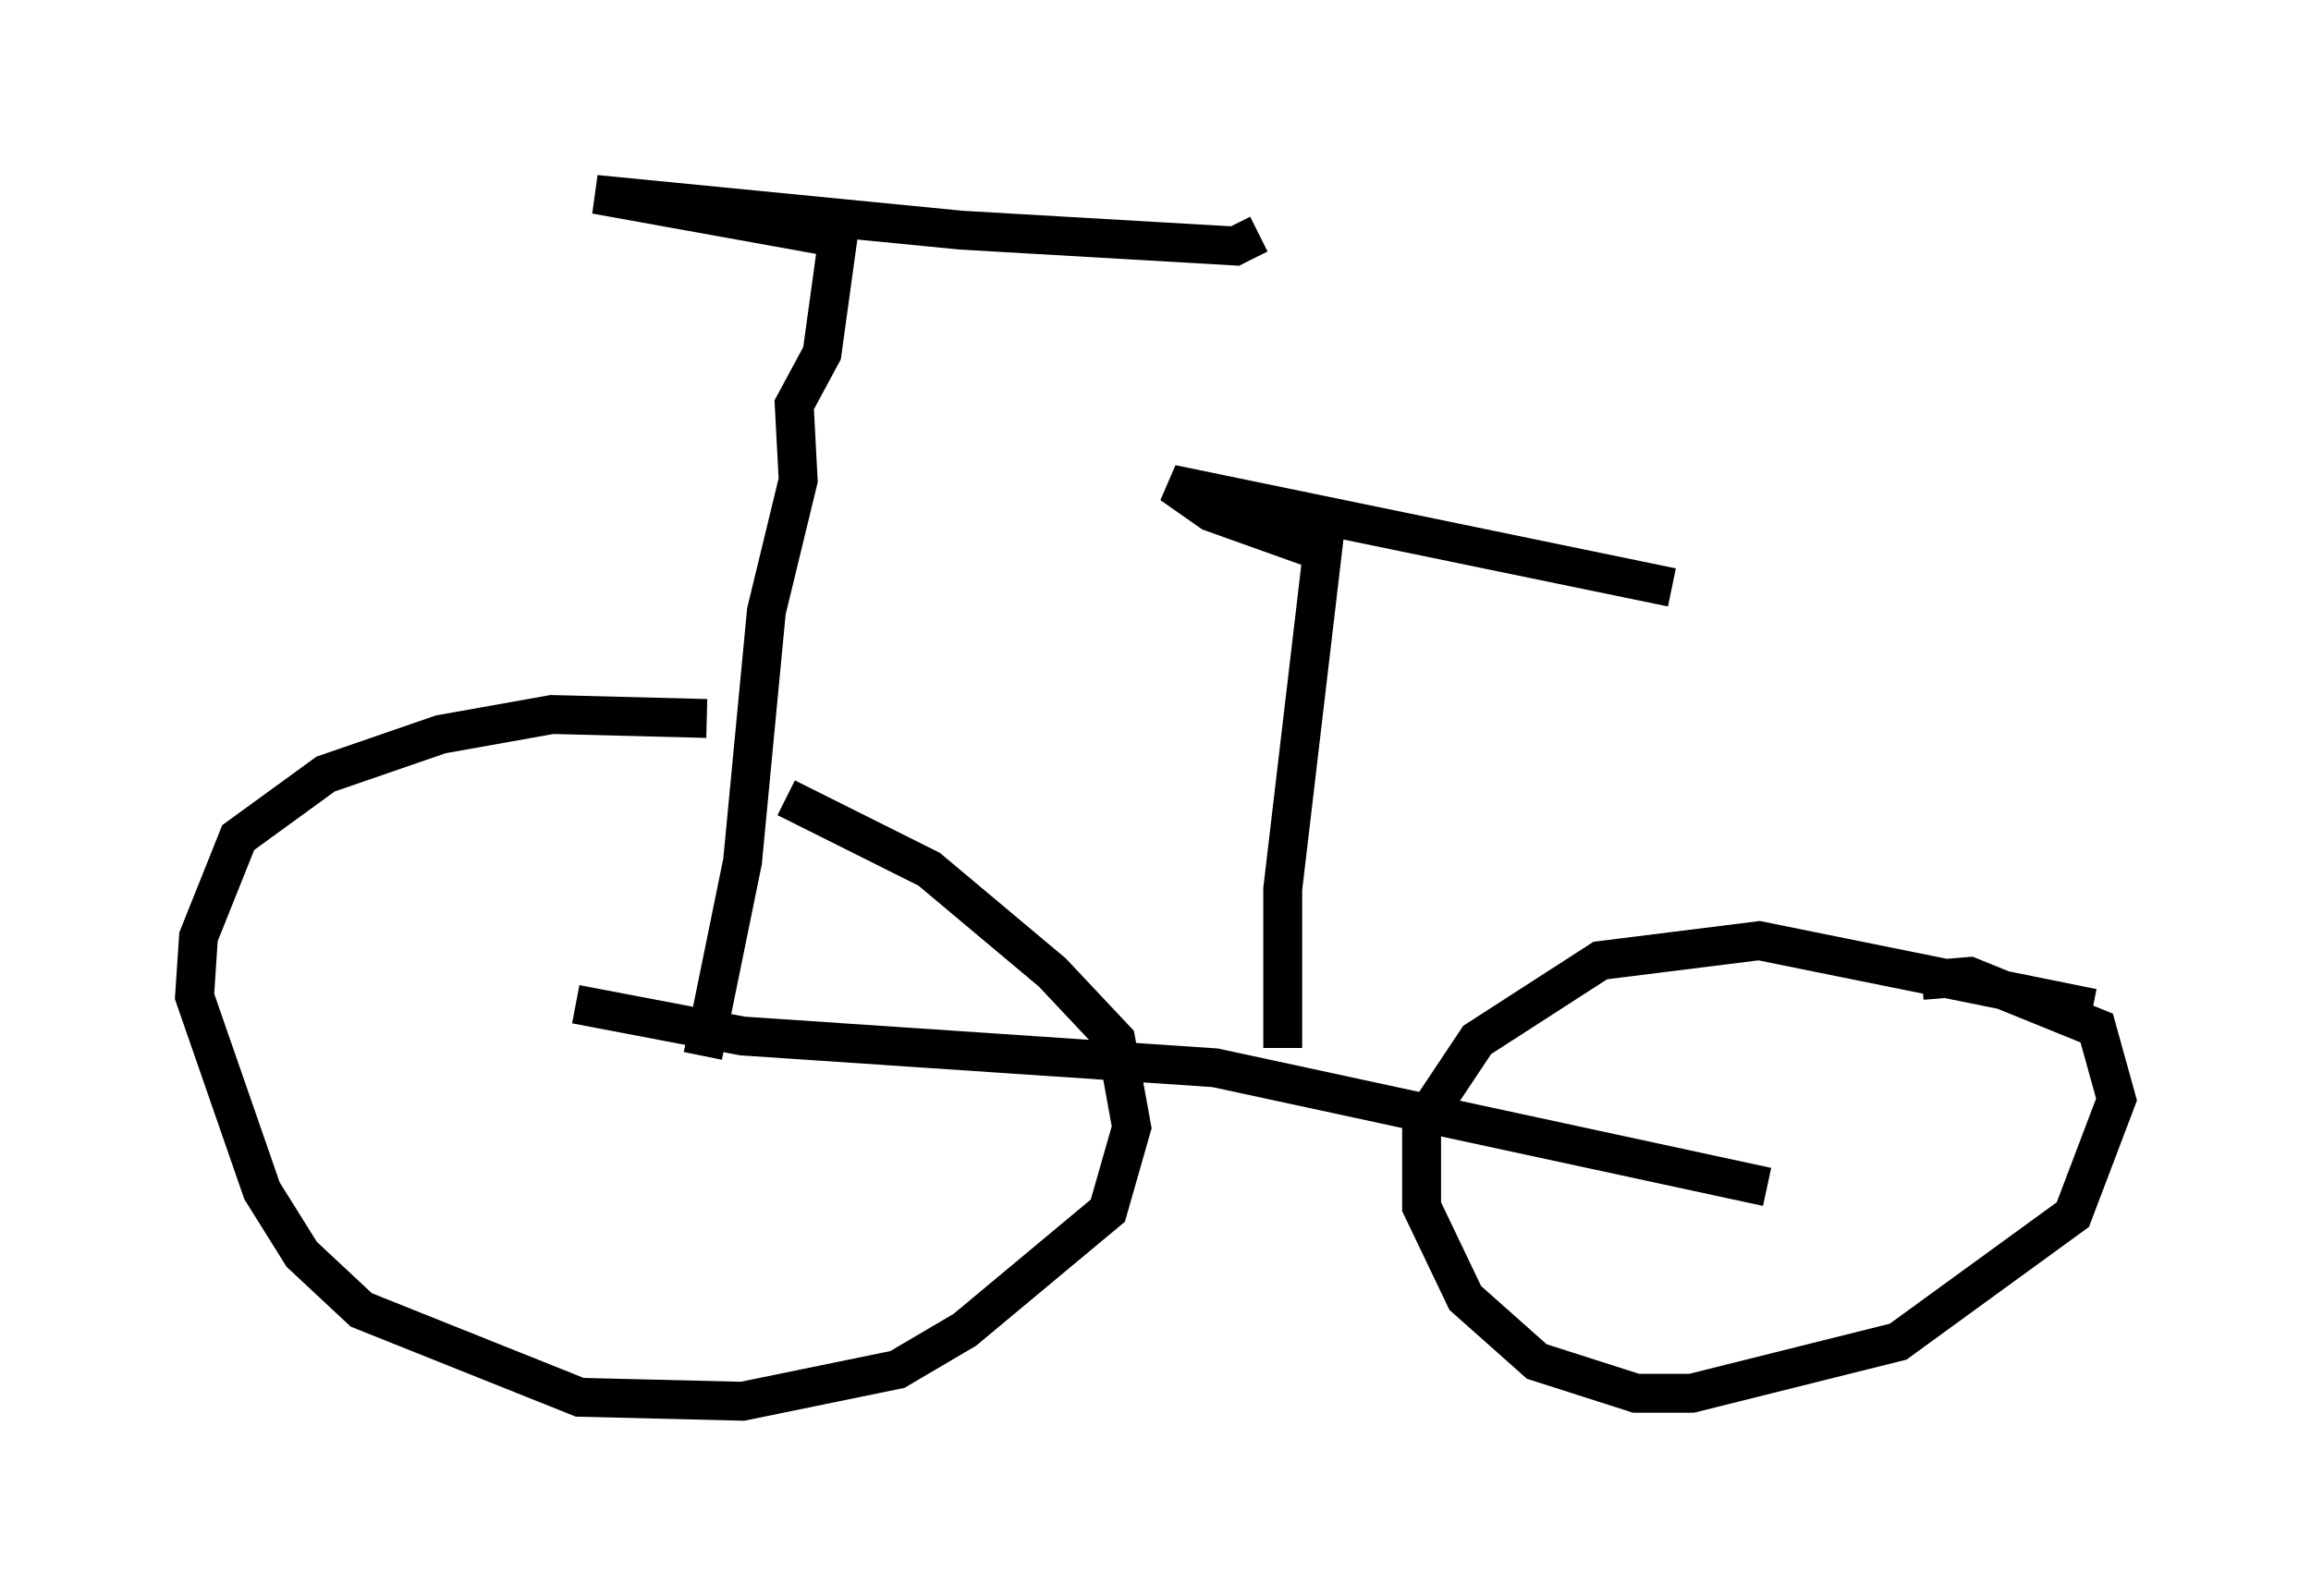 <?xml version="1.0" encoding="utf-8" ?>
<svg baseProfile="full" height="41.034" version="1.1" width="59.409" xmlns="http://www.w3.org/2000/svg" xmlns:ev="http://www.w3.org/2001/xml-events" xmlns:xlink="http://www.w3.org/1999/xlink"><defs /><rect fill="white" height="41.034" width="59.409" x="0" y="0" /><path d="M23.171, 20.415 m-5.002, -1.94 l-3.981, -0.102 -2.858, 0.51 l-2.96, 1.021 -2.246, 1.633 l-1.021, 2.552 -0.102, 1.531 l1.735, 5.002 1.021, 1.633 l1.531, 1.429 5.615, 2.246 l4.185, 0.102 3.981, -0.817 l1.735, -1.021 3.675, -3.063 l0.613, -2.144 -0.408, -2.246 l-1.633, -1.735 -3.165, -2.654 l-3.675, -1.838 m33.586, 5.41 l-8.575, -1.735 -4.083, 0.51 l-3.165, 2.042 -1.429, 2.144 l0.0, 2.144 1.123, 2.348 l1.838, 1.633 2.552, 0.817 l1.429, 0.0 5.308, -1.327 l4.492, -3.267 1.123, -2.96 l-0.51, -1.838 -3.267, -1.327 l-1.225, 0.102 m-34.607, 0.613 l4.288, 0.817 12.148, 0.817 l14.19, 3.063 m-27.359, -3.369 l1.021, -5.002 0.613, -6.431 l0.817, -3.369 -0.102, -1.94 l0.715, -1.327 0.408, -2.96 l-6.227, -1.123 9.392, 0.919 l7.044, 0.408 0.613, -0.306 m0.613, 20.927 l0.0, -4.083 1.021, -8.677 l-2.858, -1.021 -1.021, -0.715 l12.863, 2.654 " fill="none" stroke="black" stroke-width="1" /></svg>